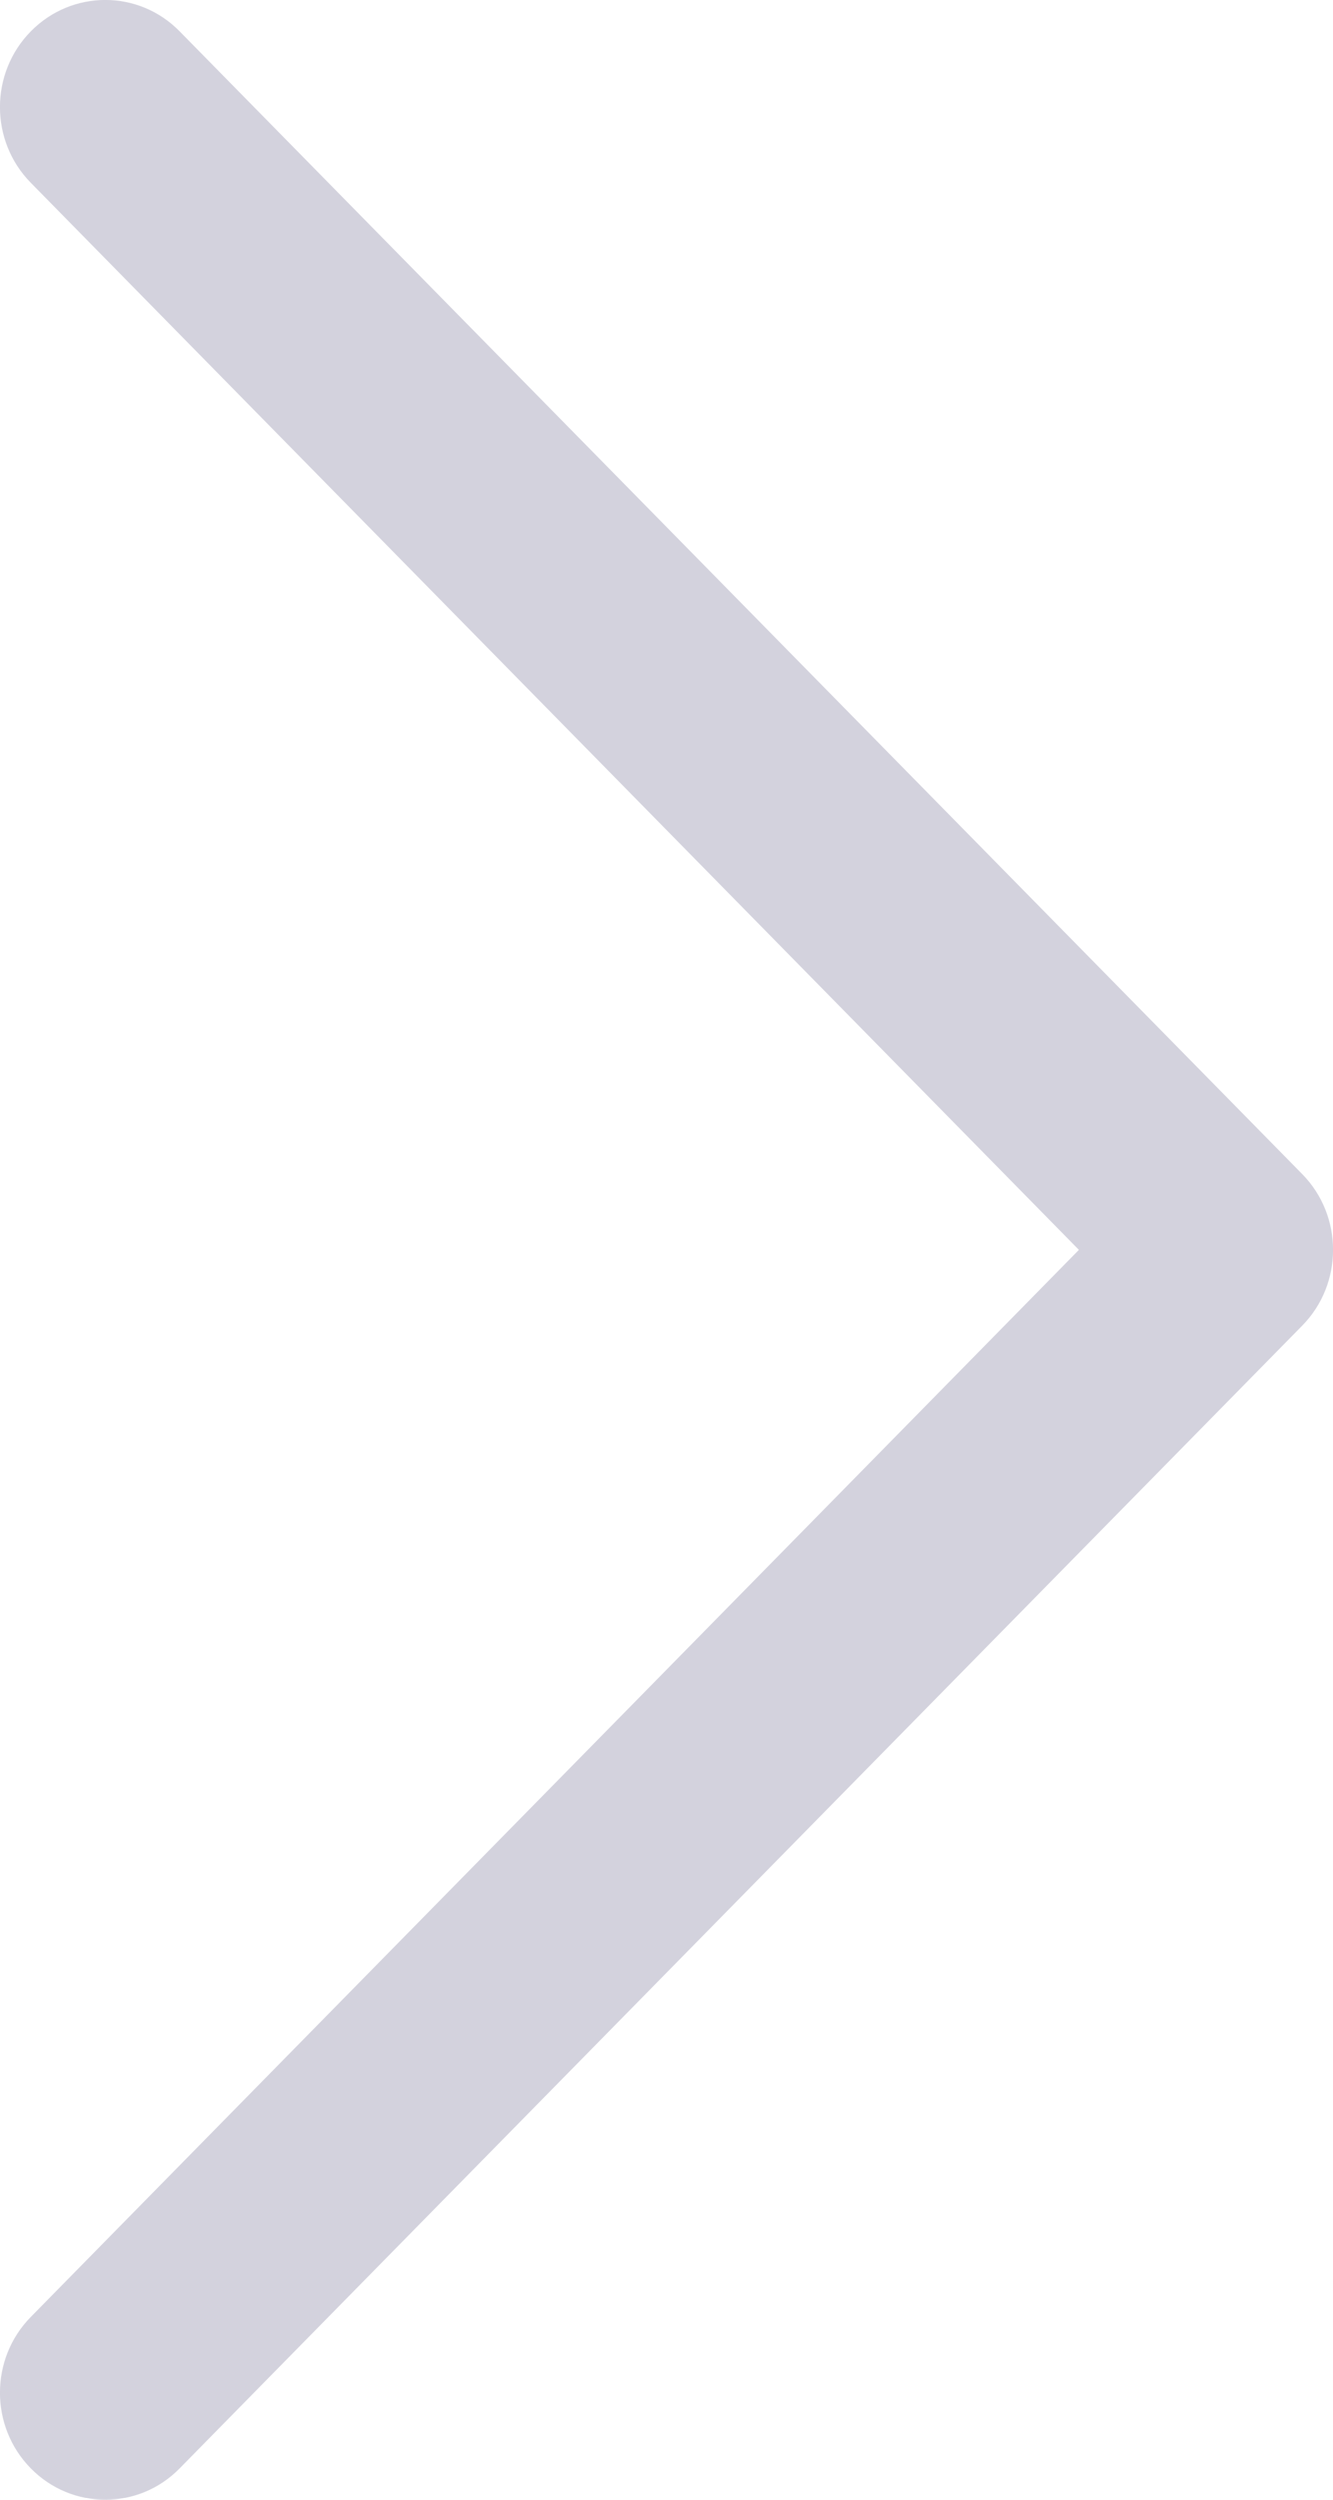 <svg width="8" height="15" viewBox="0 0 8 15" fill="none" xmlns="http://www.w3.org/2000/svg">
    <path d="M6.475 7.5L0.185 1.097C-0.062 0.846 -0.062 0.439 0.185 0.188C0.432 -0.063 0.832 -0.063 1.078 0.188L7.815 7.045C8.062 7.296 8.062 7.704 7.815 7.955L1.078 14.812C0.832 15.063 0.432 15.063 0.185 14.812C-0.062 14.561 -0.062 14.154 0.185 13.903L6.475 7.5Z" fill="#D3D2DD"/>
</svg>
